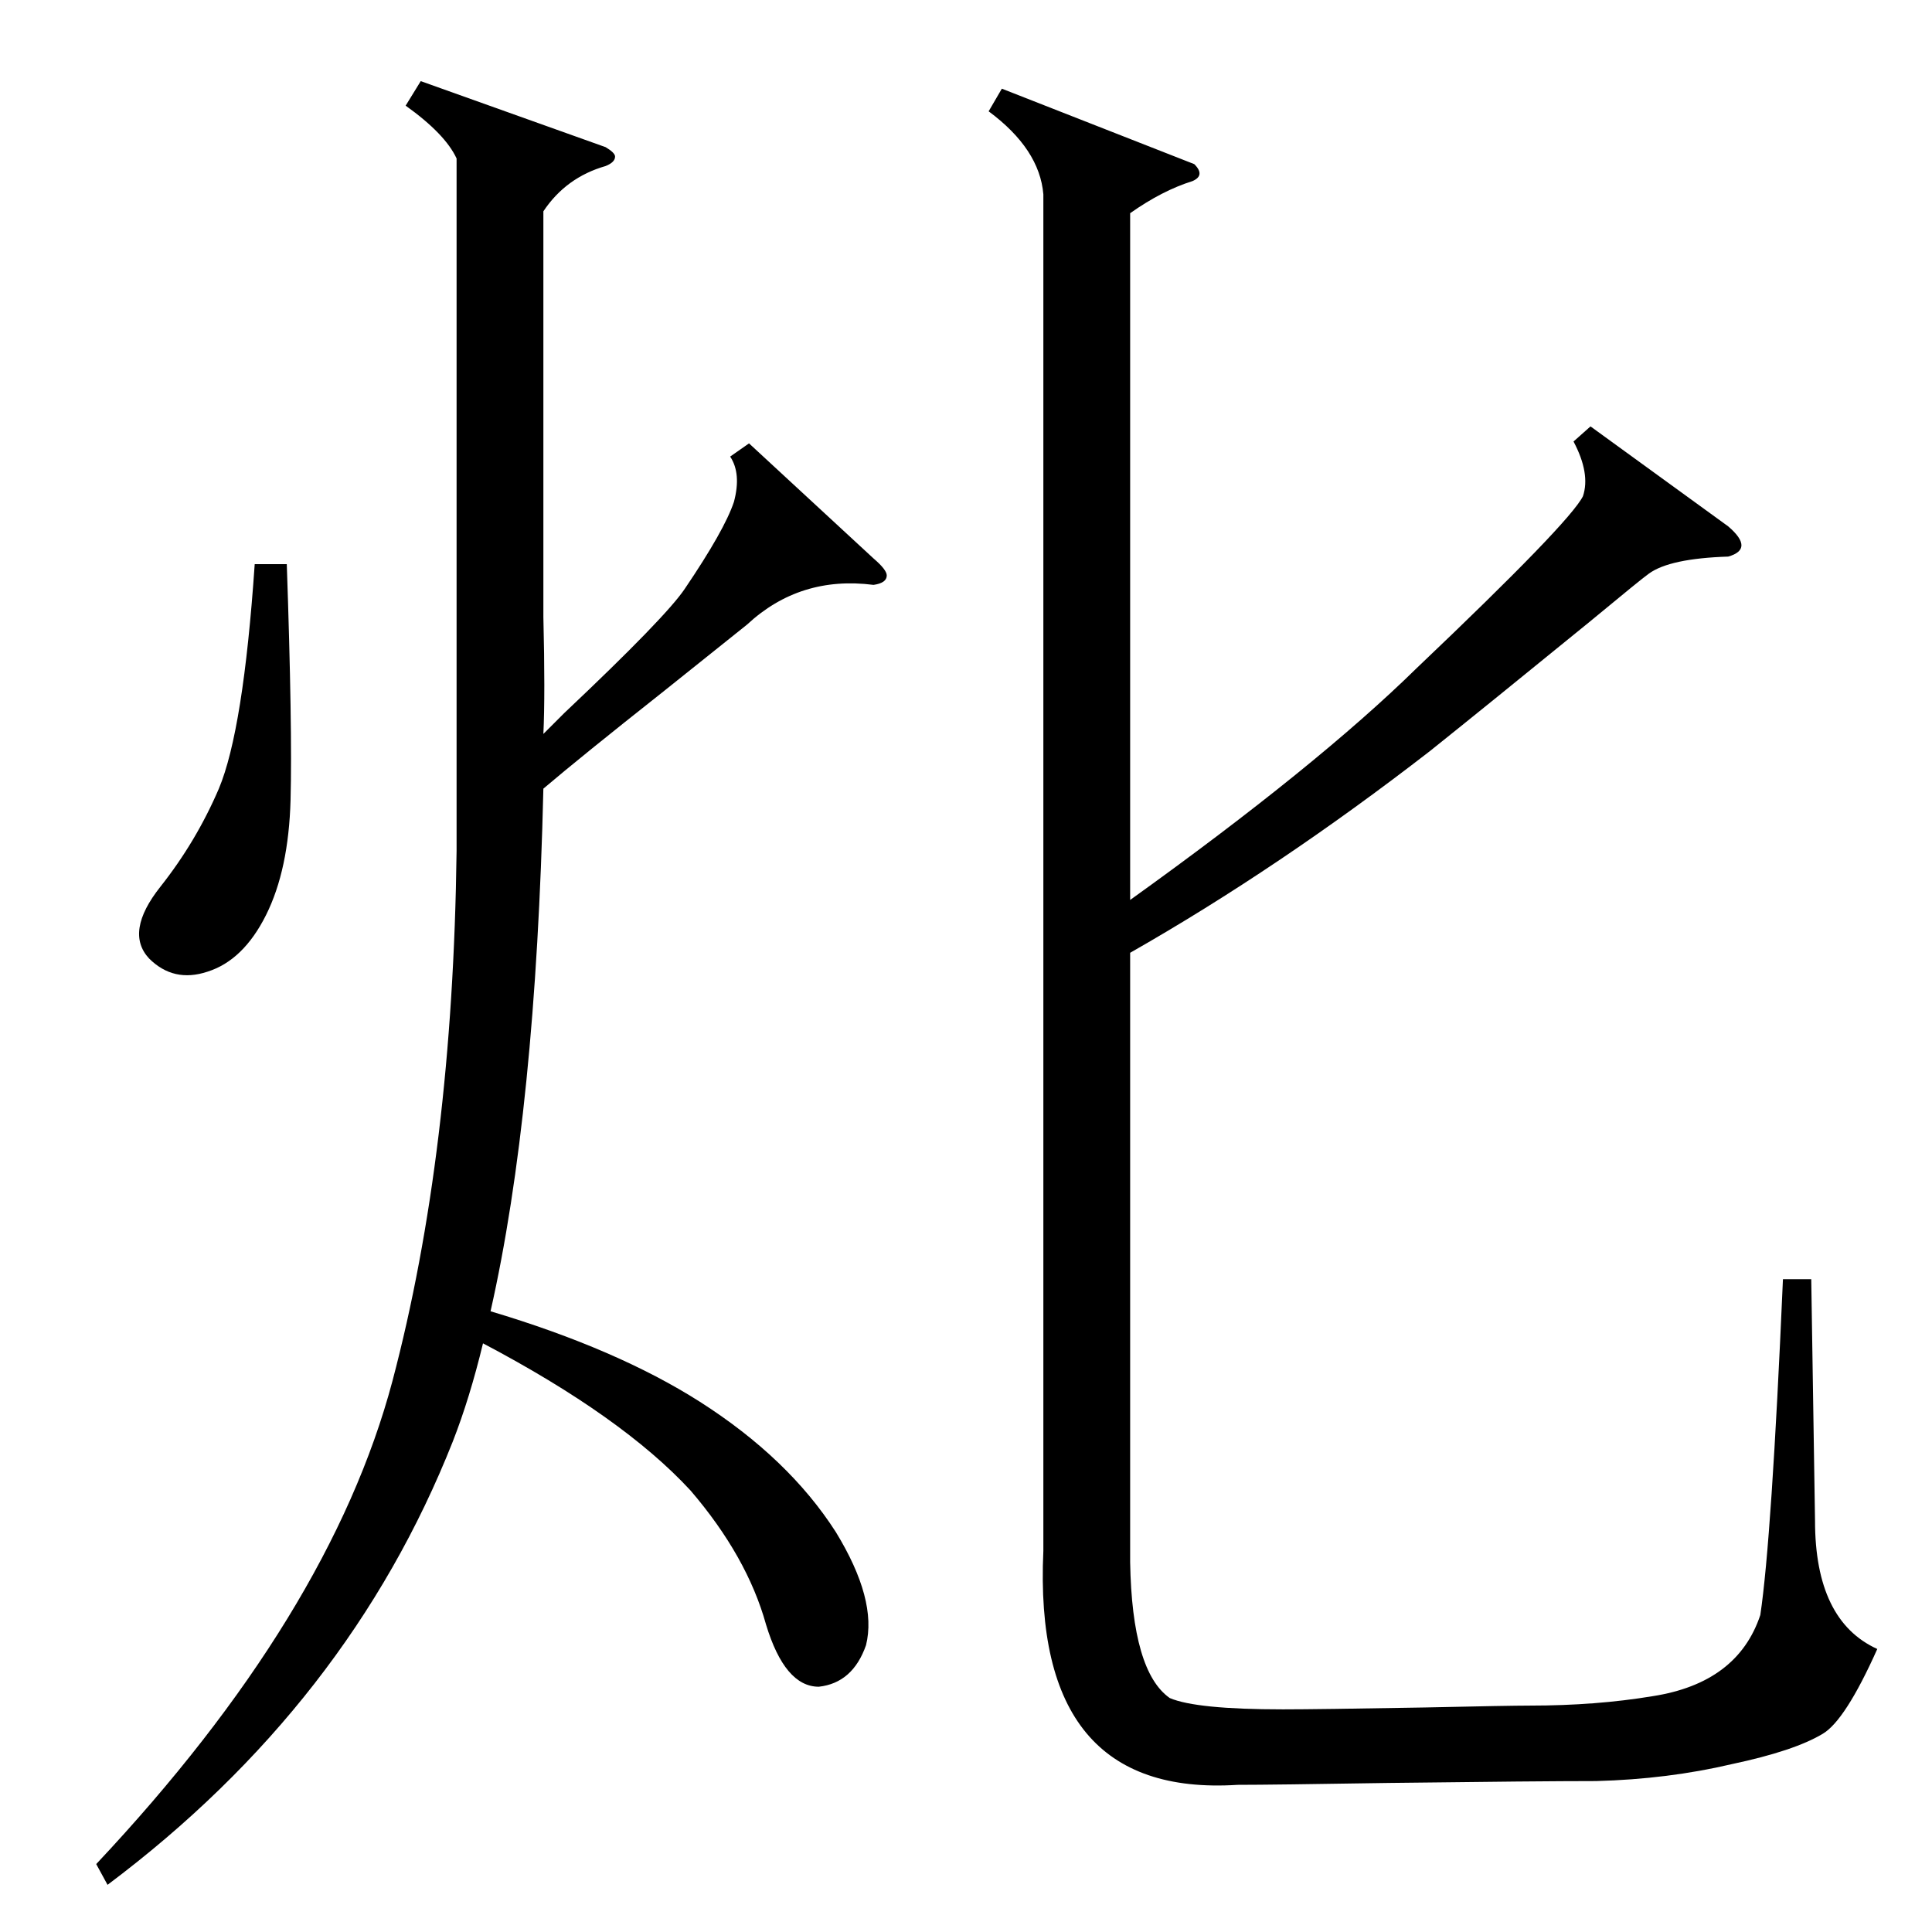 <?xml version="1.0" standalone="no"?>
<!DOCTYPE svg PUBLIC "-//W3C//DTD SVG 1.1//EN" "http://www.w3.org/Graphics/SVG/1.1/DTD/svg11.dtd" >
<svg xmlns="http://www.w3.org/2000/svg" xmlns:xlink="http://www.w3.org/1999/xlink" version="1.1" viewBox="0 -205 1024 1024">
  <g transform="matrix(1 0 0 -1 0 819)">
   <path fill="currentColor"
d="M599 911v-364q99 71 152 123q81 77 88 91q4 12 -5 29l9 8l73 -53q7 -6 7 -10t-7 -6q-31 -1 -42 -9q-3 -2 -32 -26q-54 -44 -84 -68q-80 -62 -159 -107v-323q1 -58 21 -72q14 -6 60 -6q18 0 75 1q45 1 56 1q35 0 65 5q45 7 57 43q6 40 12 178h15l2 -128q0 -53 33 -68
q-17 -38 -29 -45q-15 -9 -48 -16q-34 -8 -72 -9q-30 0 -110 -1q-62 -1 -80 -1q-109 -7 -103 124v719q-2 24 -29 44l7 12l102 -40q6 -6 -1 -9q-16 -5 -33 -17zM397 789l66 -61q7 -6 7 -9q0 -4 -7 -5q-39 5 -67 -21l-45 -36q-43 -34 -63 -51q-4 -171 -28 -277q67 -20 111 -48
q47 -30 72 -69q22 -36 16 -60q-7 -20 -25 -22q-18 0 -28 33q-10 36 -40 71q-36 39 -110 78q-7 -29 -16 -52q-55 -139 -183 -235l-6 11q124 132 157 256q32 121 34 281v367q-6 13 -27 28l8 13l98 -35q5 -3 5 -5q0 -3 -5 -5q-21 -6 -33 -24v-182v-33q1 -41 0 -62l11 11
q54 51 64 66q21 31 26 46q4 15 -2 24zM135 725h17q3 -87 2 -125q-1 -37 -13 -61t-31 -30q-18 -6 -31 7q-13 14 6 38t31 52q13 31 19 119z" />
  </g>

</svg>
